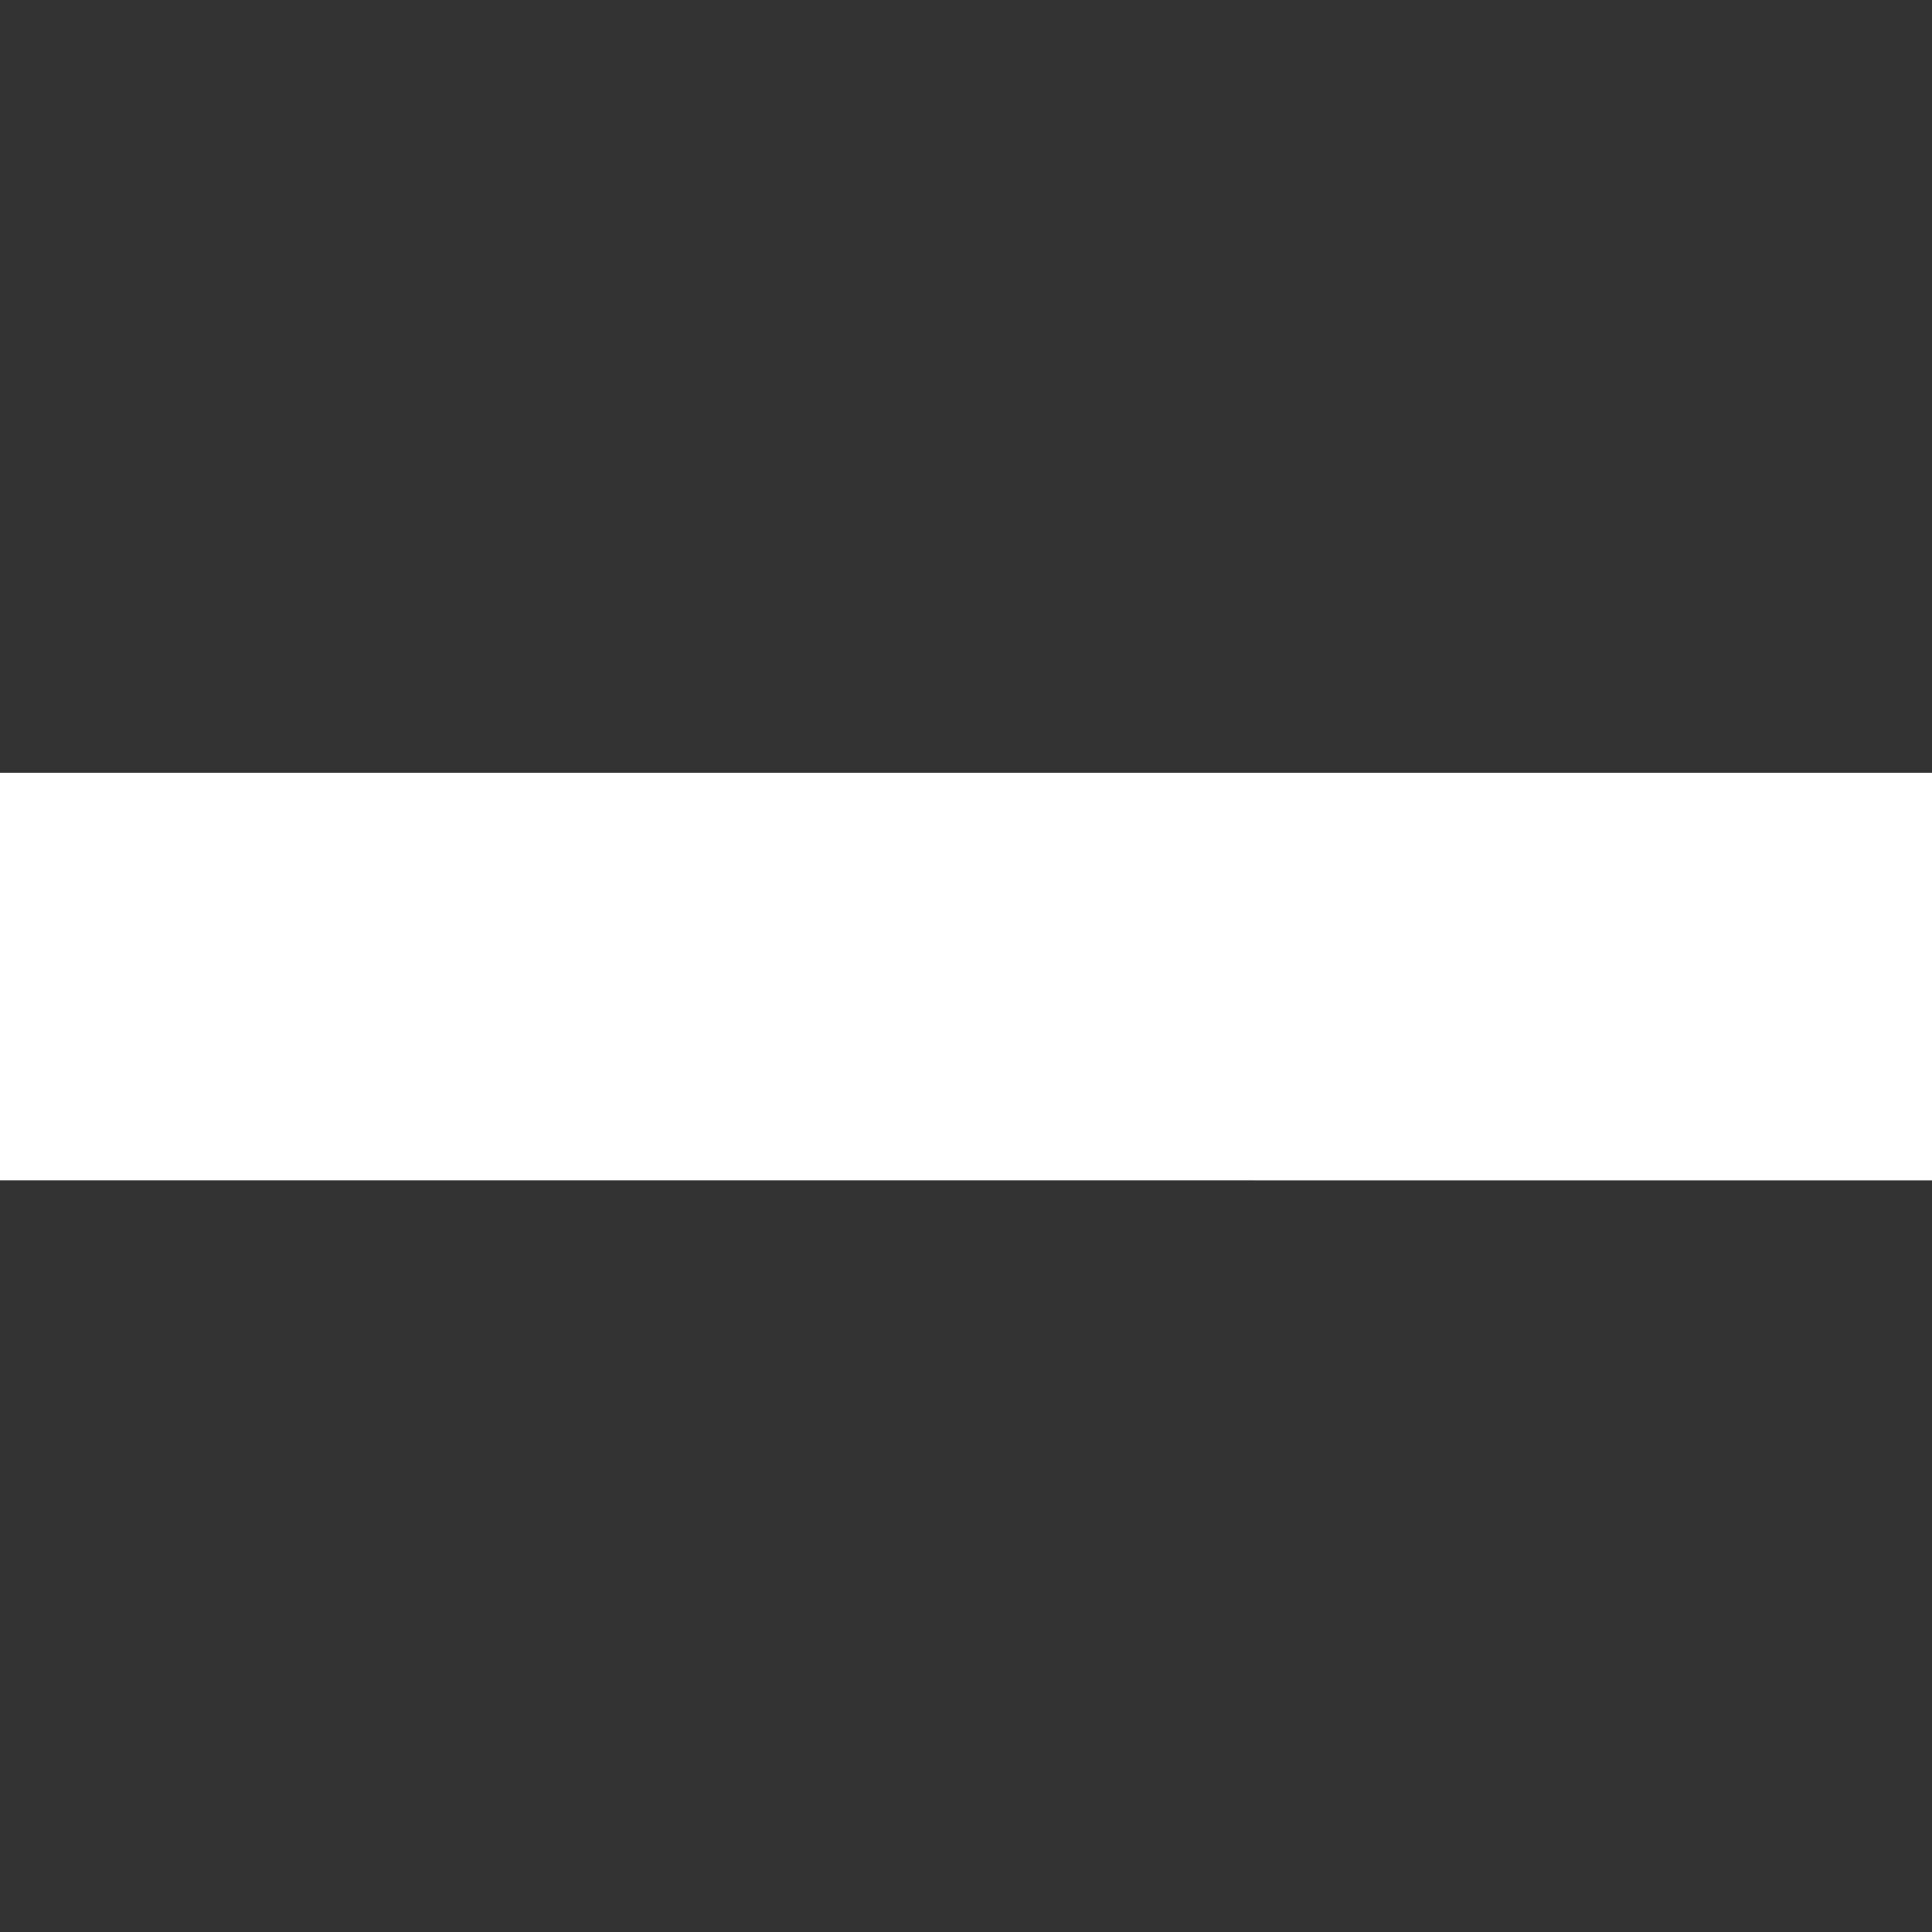<svg xmlns="http://www.w3.org/2000/svg" viewBox="0 0 25 25"><rect x="0" y="0" width="25" height="25" fill="#333333" stroke="none"/><title>Icon Collapse</title><path fill="#FFF" d="M25 10.001v5.273l-25-.001V10L25 10z"/></svg>